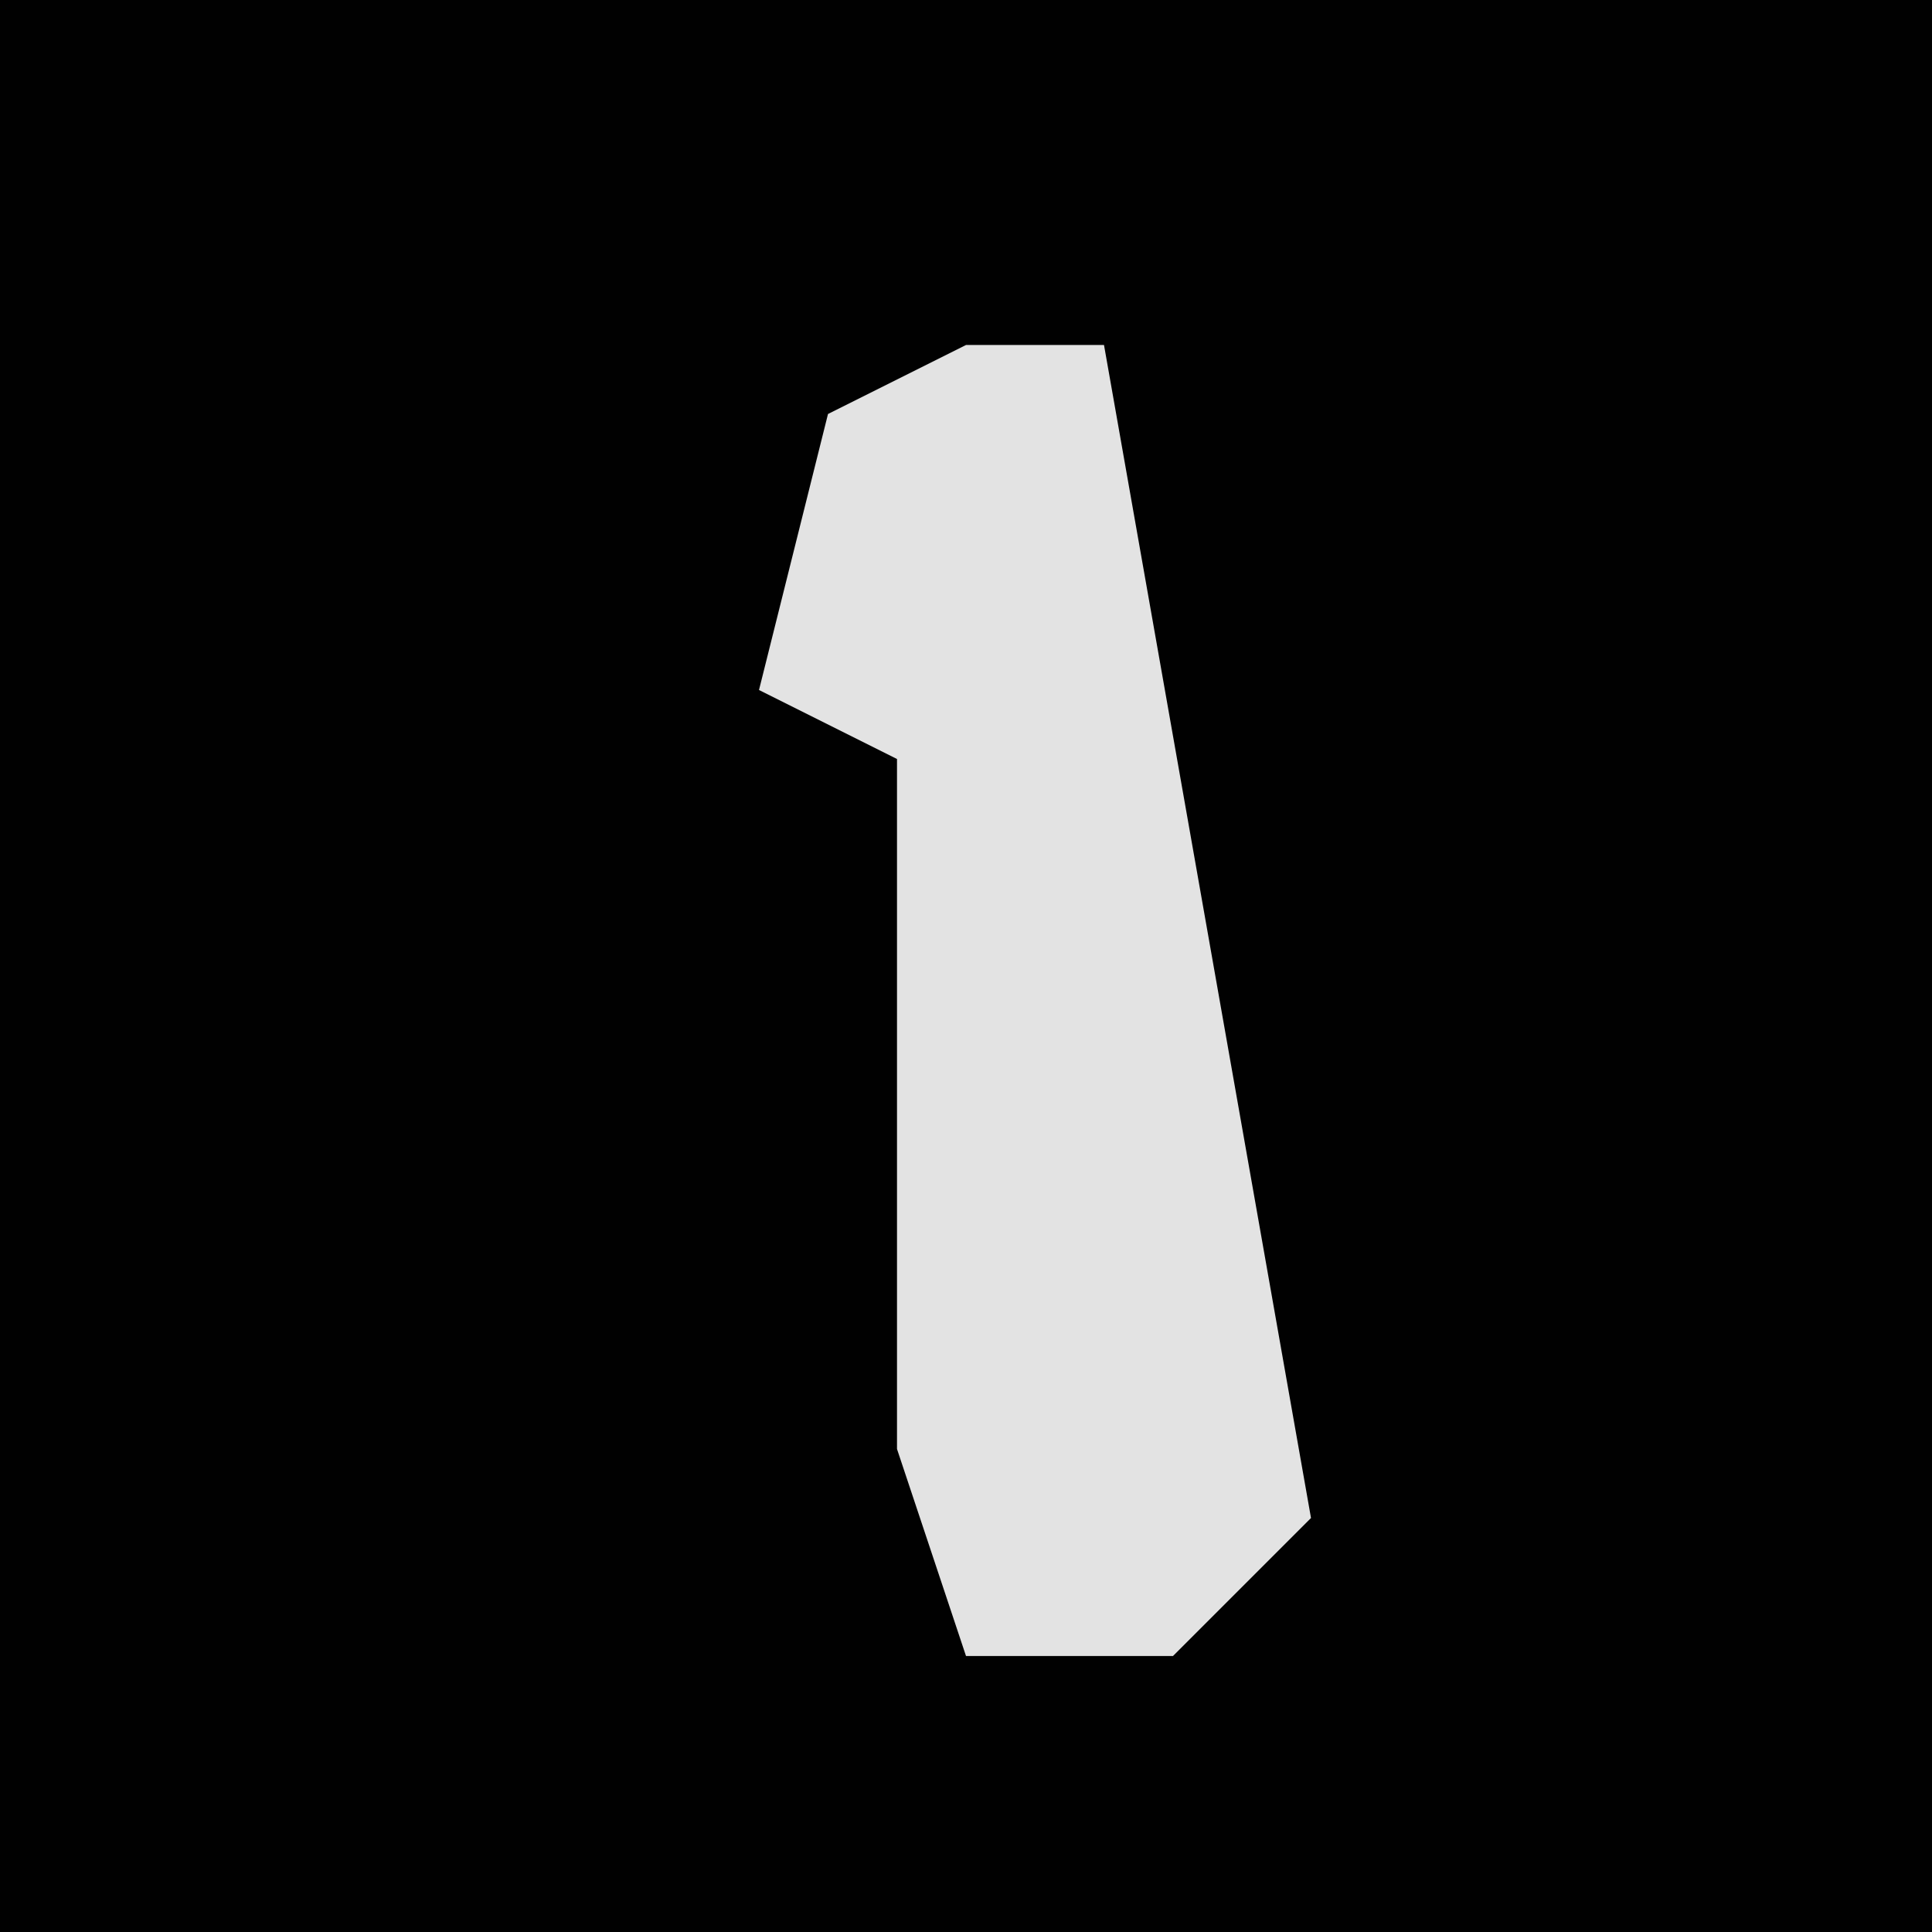 <?xml version="1.0" encoding="UTF-8"?>
<svg version="1.1" xmlns="http://www.w3.org/2000/svg" width="28" height="28">
<path d="M0,0 L28,0 L28,28 L0,28 Z " fill="#010101" transform="translate(0,0)"/>
<path d="M0,0 L2,0 L5,17 L3,19 L0,19 L-1,16 L-1,6 L-3,5 L-2,1 Z " fill="#E3E3E3" transform="translate(14,5)"/>
</svg>
